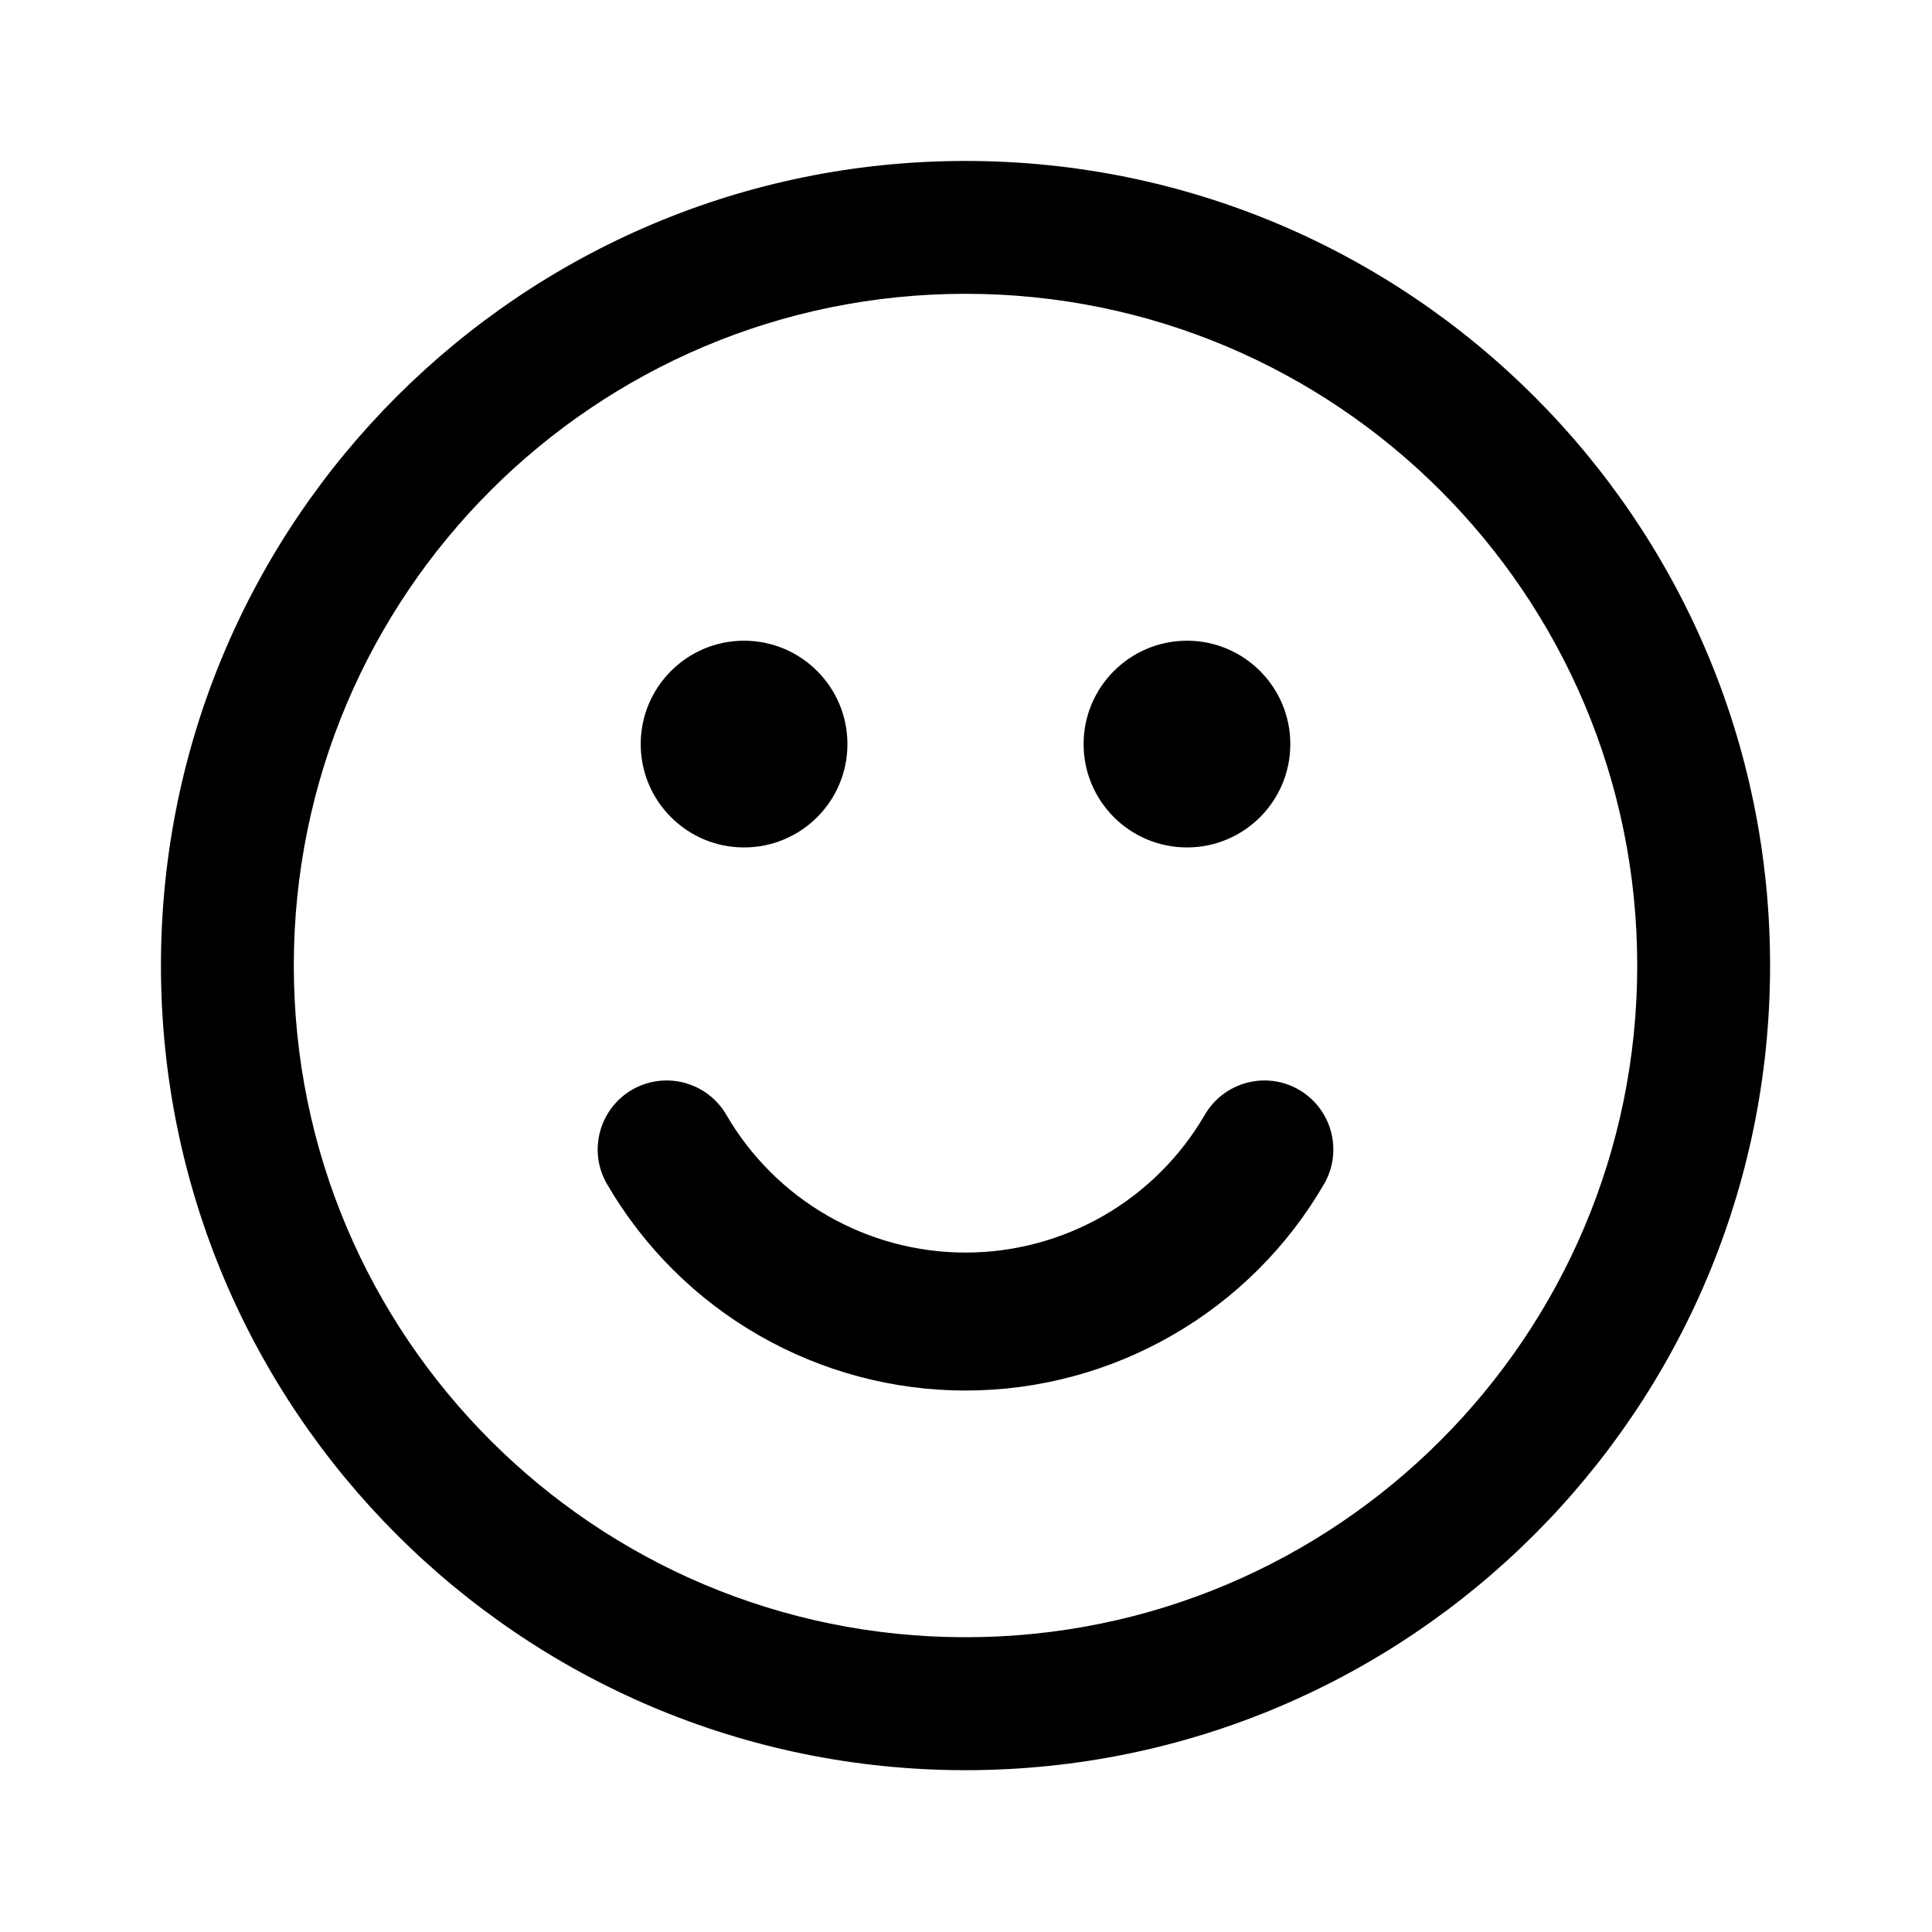 <svg width="20" height="20" viewBox="0 0 20.01 20.01" fill="none" xmlns="http://www.w3.org/2000/svg">
<path fill-rule="evenodd" clip-rule="evenodd" d="M10 3.043C6.158 3.043 3.043 6.158 3.043 10C3.043 13.843 6.158 16.957 10 16.957C13.842 16.957 16.957 13.843 16.957 10C16.957 6.158 13.842 3.043 10 3.043ZM1.667 10C1.667 5.398 5.398 1.667 10 1.667C14.602 1.667 18.333 5.398 18.333 10C18.333 14.603 14.602 18.334 10 18.334C5.398 18.334 1.667 14.603 1.667 10ZM6.636 7.707C6.636 7.116 7.115 6.636 7.706 6.636C8.298 6.636 8.777 7.116 8.777 7.707C8.777 8.298 8.298 8.777 7.706 8.777C7.115 8.777 6.636 8.298 6.636 7.707ZM11.223 7.707C11.223 7.116 11.703 6.636 12.294 6.636C12.885 6.636 13.364 7.116 13.364 7.707C13.364 8.298 12.885 8.777 12.294 8.777C11.703 8.777 11.223 8.298 11.223 7.707Z" fill="CurrentColor"/>
<path fill-rule="evenodd" clip-rule="evenodd" d="M6.546 11.287C6.888 11.089 7.325 11.206 7.523 11.547C7.775 11.98 8.136 12.341 8.571 12.591C9.006 12.841 9.498 12.973 10 12.973C10.502 12.973 10.995 12.841 11.43 12.591C11.864 12.341 12.226 11.98 12.478 11.547C12.676 11.206 13.113 11.089 13.454 11.287C13.795 11.486 13.911 11.923 13.713 12.264C13.336 12.914 12.794 13.454 12.142 13.829C11.491 14.204 10.752 14.402 10 14.402C9.248 14.402 8.509 14.204 7.858 13.829C7.206 13.454 6.665 12.914 6.287 12.264C6.089 11.923 6.205 11.486 6.546 11.287Z" fill="CurrentColor"/>
</svg>
